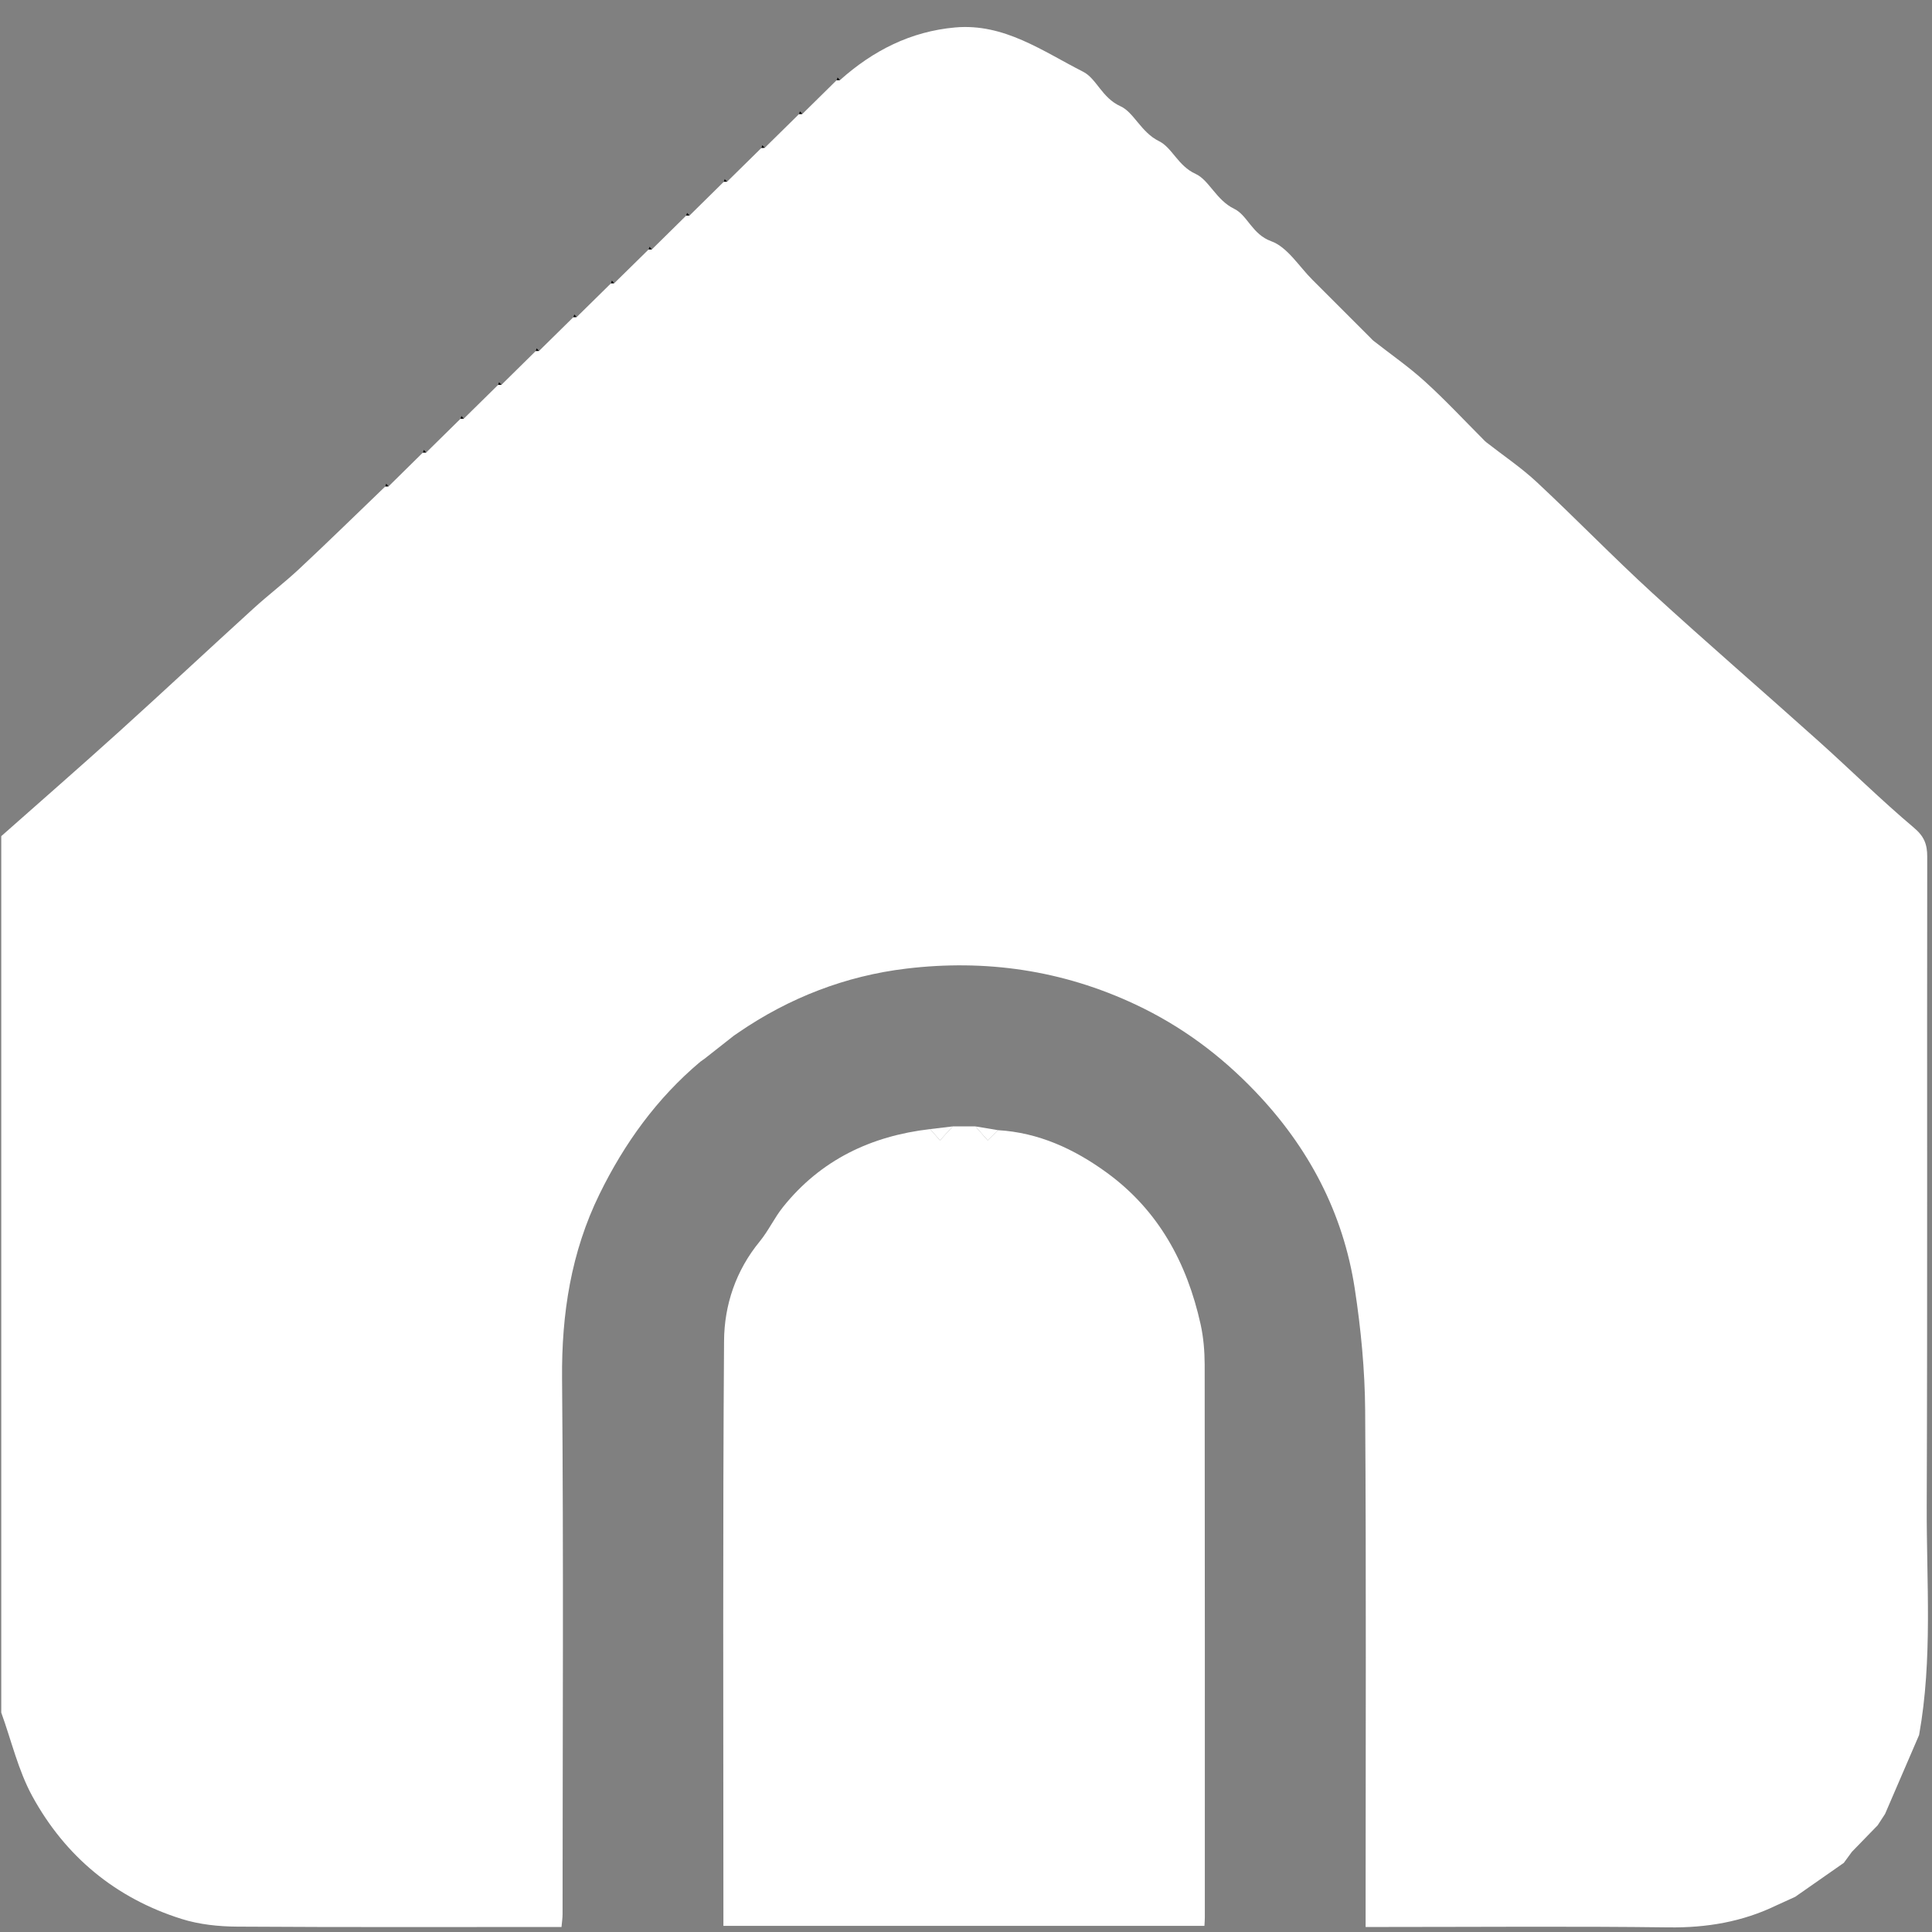 <?xml version="1.0" encoding="UTF-8"?><svg id="Lag_1" xmlns="http://www.w3.org/2000/svg" viewBox="0 0 384.5 384.5"><rect x="0" y="0" width="384.5" height="384.5" fill="#808080" stroke="none"/><defs><style>.cls-1{fill:#fff;}.cls-2{fill:#060606;}</style></defs><path class="cls-1" d="m383.55,170.51c-.07,43.04.06,86.08-.1,129.12-.06,15.23,1.21,30.52-1.52,45.67-2.26,5.23-4.51,10.47-6.77,15.7-.49.76-.98,1.51-1.47,2.26l-5.13,5.28c-.54.73-1.07,1.47-1.61,2.2-3.23,2.25-6.46,4.5-9.68,6.76-1.24.56-2.47,1.12-3.71,1.69-6.79,3.29-13.91,4.49-21.49,4.39-18.69-.24-37.39-.08-56.09-.08h-4.2v-4.43c0-32.79.13-65.58-.09-98.36-.06-8.07-.84-16.2-2.06-24.19-2.31-15.17-9.21-28.21-19.82-39.3-6.89-7.2-14.66-12.99-23.77-17.28-14.62-6.89-29.93-9.06-45.68-7.17-12.02,1.44-23.3,5.78-33.41,12.73-.29.2-.58.4-.88.6-1.95,1.53-3.9,3.07-5.85,4.6-.28.2-.55.4-.83.59-8.67,7.28-15.15,16.29-20.08,26.36-5.65,11.53-7.56,23.8-7.45,36.68.31,35.53.11,71.07.1,106.6,0,.82-.13,1.63-.21,2.57-21.7,0-43.13.07-64.56-.07-3.7-.02-7.55-.43-11.05-1.53-13.13-4.13-23.15-12.44-29.71-24.43-2.81-5.14-4.16-11.07-6.18-16.64v-174.42c7.82-6.93,15.69-13.78,23.44-20.79,8.96-8.1,17.78-16.35,26.71-24.48,2.99-2.73,6.22-5.18,9.17-7.94,5.77-5.39,11.41-10.92,17.11-16.39.22,0,.44-.01.66-.02,2.28-2.24,4.55-4.48,6.82-6.72.23,0,.45-.01.67-.02,2.27-2.24,4.55-4.48,6.82-6.71l.66-.03c2.28-2.24,4.55-4.47,6.82-6.71.23-.01.45-.01.67-.02,2.27-2.24,4.55-4.48,6.82-6.72.22,0,.44-.01.66-.02,2.28-2.24,4.55-4.48,6.83-6.72.22,0,.44,0,.66-.02,2.27-2.24,4.55-4.48,6.82-6.71l.66-.03c2.28-2.23,4.55-4.47,6.83-6.71.22-.01.44-.01.66-.02,2.27-2.24,4.55-4.48,6.82-6.72.22,0,.44,0,.67-.02,2.27-2.24,4.54-4.48,6.82-6.72.22,0,.44-.01.66-.02,2.27-2.24,4.55-4.48,6.82-6.71.22-.01.44-.02.67-.03,2.27-2.23,4.54-4.47,6.82-6.71.22,0,.44,0,.66-.02,2.28-2.24,4.55-4.48,6.82-6.72.22,0,.45-.01.67-.02,6.56-5.86,14.05-9.69,22.92-10.48,9.76-.87,17.45,4.75,25.46,8.81,2.68,1.35,3.73,5.2,7.44,6.87,2.67,1.2,4.09,5.2,7.67,6.95,2.64,1.3,3.74,4.9,7.29,6.52,2.68,1.22,4.08,5.21,7.68,6.95,2.65,1.28,3.56,5.07,7.35,6.44,3.24,1.17,5.53,5.01,8.22,7.69,3.88,3.86,7.73,7.73,11.6,11.6.17.18.34.37.53.52,3.43,2.69,7.03,5.18,10.24,8.1,4.05,3.67,7.78,7.68,11.64,11.55.18.18.34.37.54.52,3.38,2.65,6.98,5.06,10.11,7.98,7.75,7.23,15.13,14.86,22.94,22.01,10.91,9.99,22.12,19.65,33.13,29.53,6.35,5.69,12.42,11.71,18.94,17.2,2.08,1.75,2.68,3.31,2.68,5.81Z"/><path class="cls-1" d="m239.75,271.61c.05,36.67.03,73.33.03,109.99,0,.49-.04.97-.08,1.68h-95.73v-3.46c0-37.66-.14-75.32.13-112.98.05-7.13,2.35-13.99,7.09-19.76,1.74-2.12,2.92-4.71,4.64-6.86,7.5-9.37,17.5-14.14,29.28-15.51.65.75,1.31,1.5,1.96,2.24.86-.92,1.71-1.85,2.56-2.78h4.49c.82.93,1.63,1.85,2.45,2.78.68-.68,1.36-1.35,2.04-2.03,8.1.48,15.16,3.74,21.59,8.41,10.34,7.5,16.03,17.99,18.74,30.23.58,2.62.8,5.37.81,8.05Z"/><path class="cls-1" d="m198.61,224.92c-.68.68-1.36,1.35-2.04,2.03-.82-.93-1.63-1.85-2.45-2.78,1.5.25,3,.5,4.49.75Z"/><path class="cls-1" d="m189.63,224.17c-.85.93-1.7,1.86-2.56,2.78-.65-.74-1.31-1.49-1.96-2.24,1.51-.18,3.01-.36,4.52-.54Z"/><path class="cls-2" d="m166.69,15.42c.16.18.32.35.48.52-.22,0-.45.02-.67.02.06-.18.12-.36.19-.54Z"/><path class="cls-2" d="m159.2,22.16c.16.17.32.34.48.52-.22.01-.44.01-.66.02l.18-.54Z"/><path class="cls-2" d="m151.71,28.9c.17.17.33.34.49.51-.23.01-.45.02-.67.03l.18-.54Z"/><path class="cls-2" d="m144.23,35.64l.48.51c-.22,0-.44.02-.66.02.06-.18.12-.35.18-.53Z"/><path class="cls-2" d="m136.74,42.37c.16.18.32.35.49.52-.23.01-.45.02-.67.02l.18-.54Z"/><path class="cls-2" d="m129.26,49.11c.16.17.32.34.48.52-.22.01-.44.01-.66.02l.18-.54Z"/><path class="cls-2" d="m121.77,55.85l.48.51-.66.03.18-.54Z"/><path class="cls-2" d="m114.29,62.59l.48.51c-.22.01-.44.02-.66.02.06-.18.12-.35.18-.53Z"/><path class="cls-2" d="m106.8,69.32c.16.18.32.35.48.52-.22.01-.44.02-.66.02l.18-.54Z"/><path class="cls-2" d="m99.32,76.06c.16.17.32.34.48.52-.22.01-.44.01-.67.02.07-.18.13-.36.19-.54Z"/><path class="cls-2" d="m91.83,82.8l.48.51-.66.03.18-.54Z"/><path class="cls-2" d="m84.35,89.54l.48.51c-.22.01-.44.02-.67.02.06-.18.13-.35.19-.53Z"/><path class="cls-2" d="m76.86,96.27c.16.18.32.35.48.52-.22.01-.44.02-.66.02l.18-.54Z"/></svg>